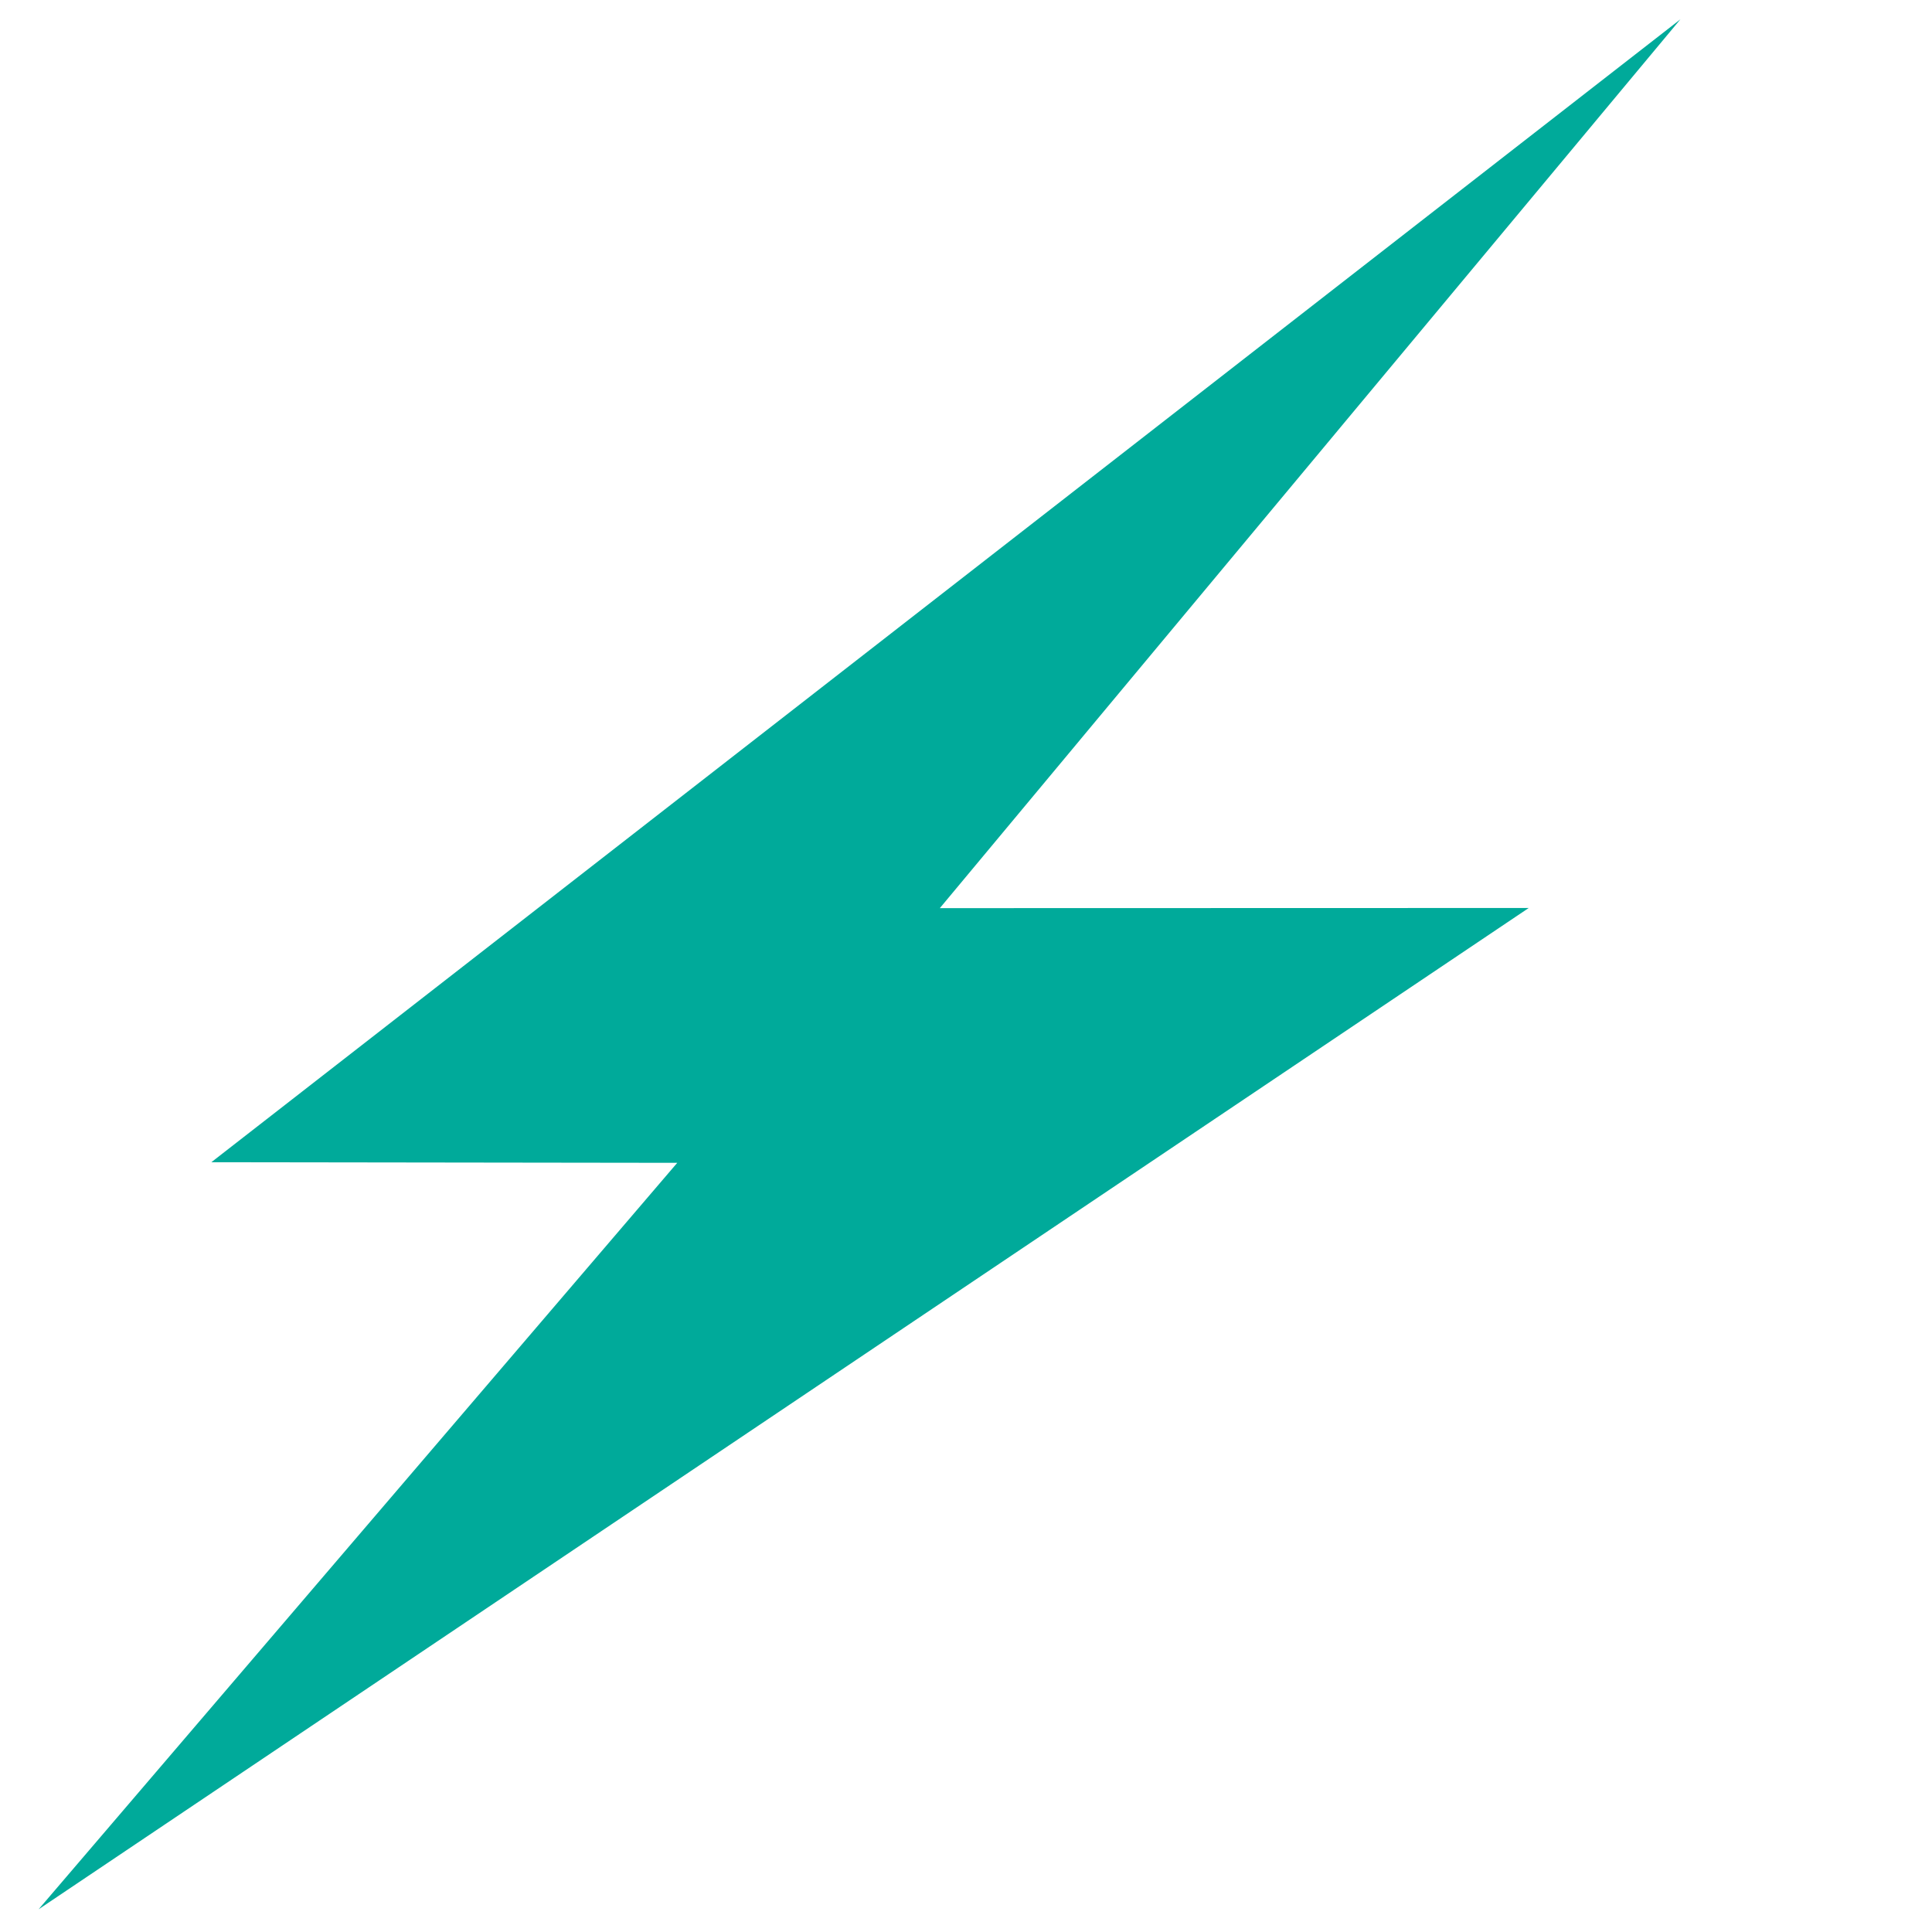 <svg xmlns="http://www.w3.org/2000/svg" xmlns:xlink="http://www.w3.org/1999/xlink" version="1.1" x="0px" y="0px" width="100px" height="100px" viewBox="0 0 100 100" enable-background="new 0 0 100 100" xml:space="preserve">
<g id="Captions">
</g>
<g id="Your_Icon">
	<polygon fill="#00AA9A" points="86.977,1 10.939,60.156 35.054,60.188 1.998,98.825 79.127,46.997 48.646,47.005  "/>
</g>
</svg>